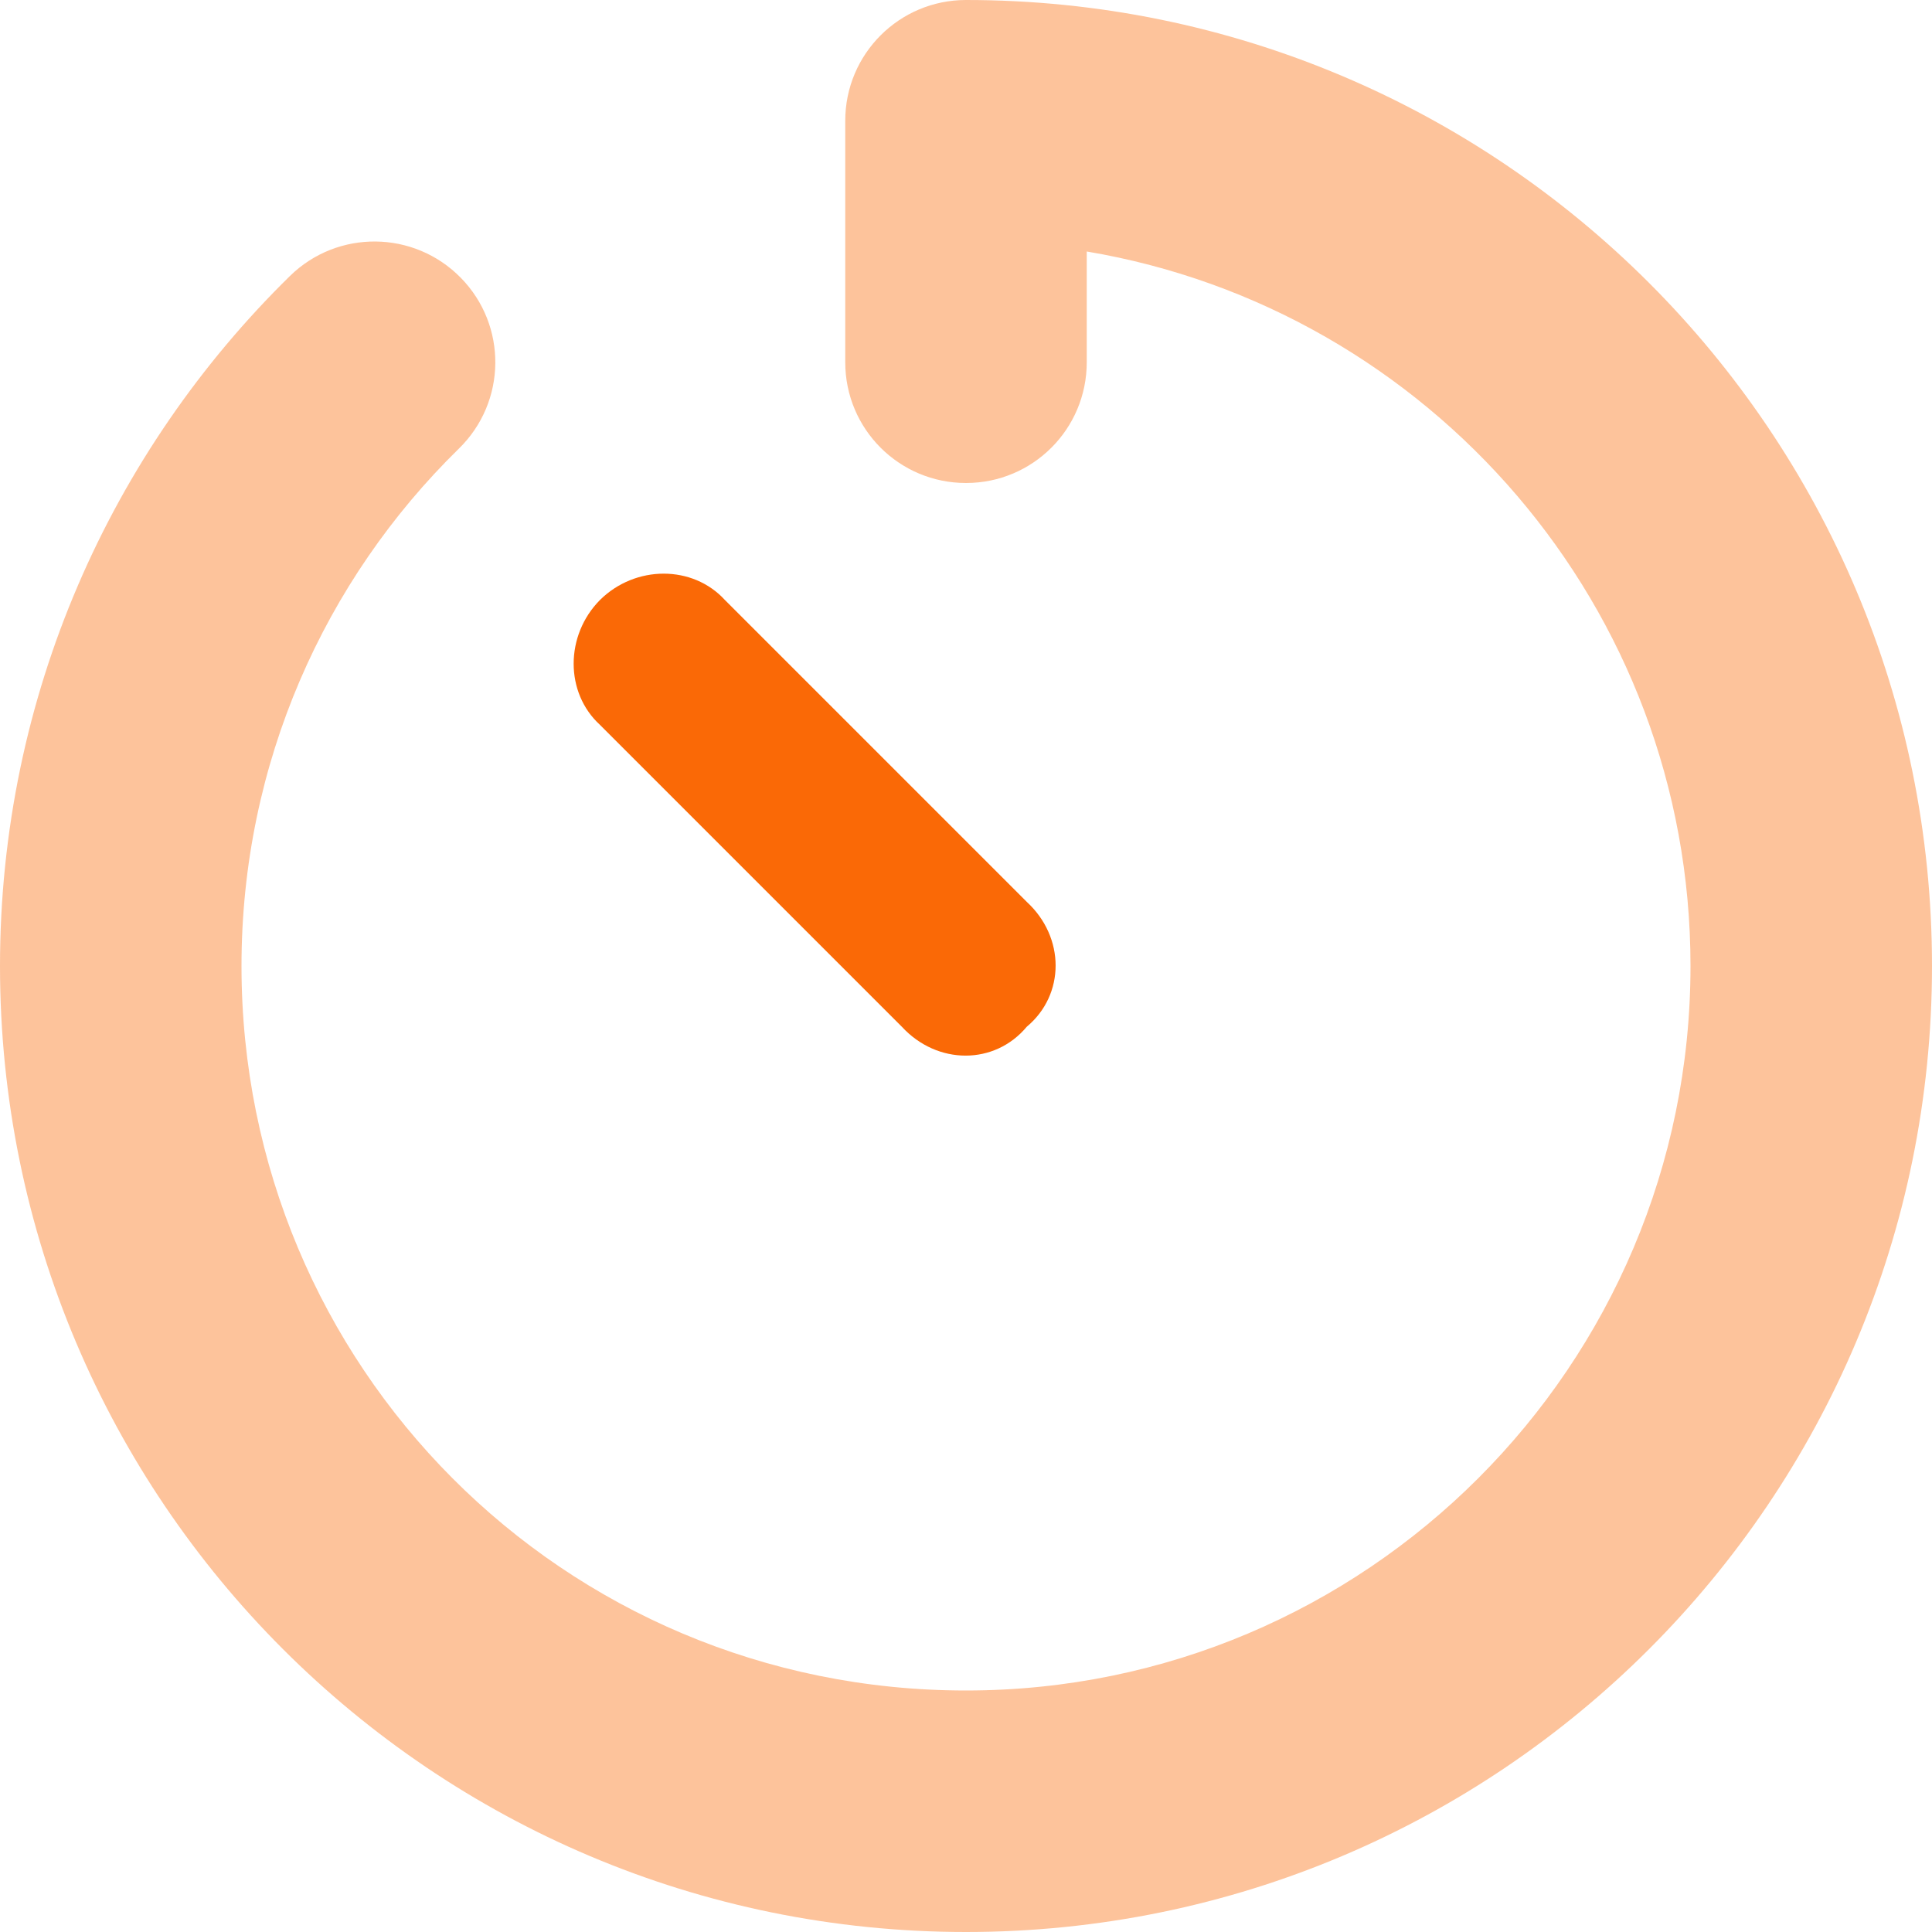 <?xml version="1.0" encoding="UTF-8"?>
<!-- Generated by Pixelmator Pro 2.4.1 -->
<svg width="512" height="512" viewBox="0 0 512 512" xmlns="http://www.w3.org/2000/svg" xmlns:xlink="http://www.w3.org/1999/xlink">
    <path id="Trazado" fill="#fa6906" stroke="none" d="M 159 159 C 168.4 149.7 183.6 149.7 192.1 159 L 272.1 239 C 282.3 248.4 282.3 263.6 272.1 272.1 C 263.6 282.3 248.4 282.3 239 272.1 L 159 192.1 C 149.7 183.6 149.7 168.4 159 159 L 159 159 Z"/>
    <path id="path1" fill="#fa6906" stroke="none" opacity="0.4" d="M 224 32 C 224 14.33 238.3 0 256 0 C 397.4 0 512 114.6 512 256 C 512 397.4 397.4 512 256 512 C 114.6 512 0 397.4 0 256 C 0 184.4 29.46 119.6 76.84 73.14 C 89.46 60.78 109.7 60.98 122.1 73.6 C 134.5 86.23 134.3 106.5 121.6 118.9 C 86.03 153.7 64 202.3 64 256 C 64 362 149.1 448 256 448 C 362 448 448 362 448 256 C 448 160.9 378.8 81.89 288 66.65 L 288 96 C 288 113.7 273.7 128 256 128 C 238.3 128 224 113.7 224 96 L 224 32 Z"/>
</svg>
